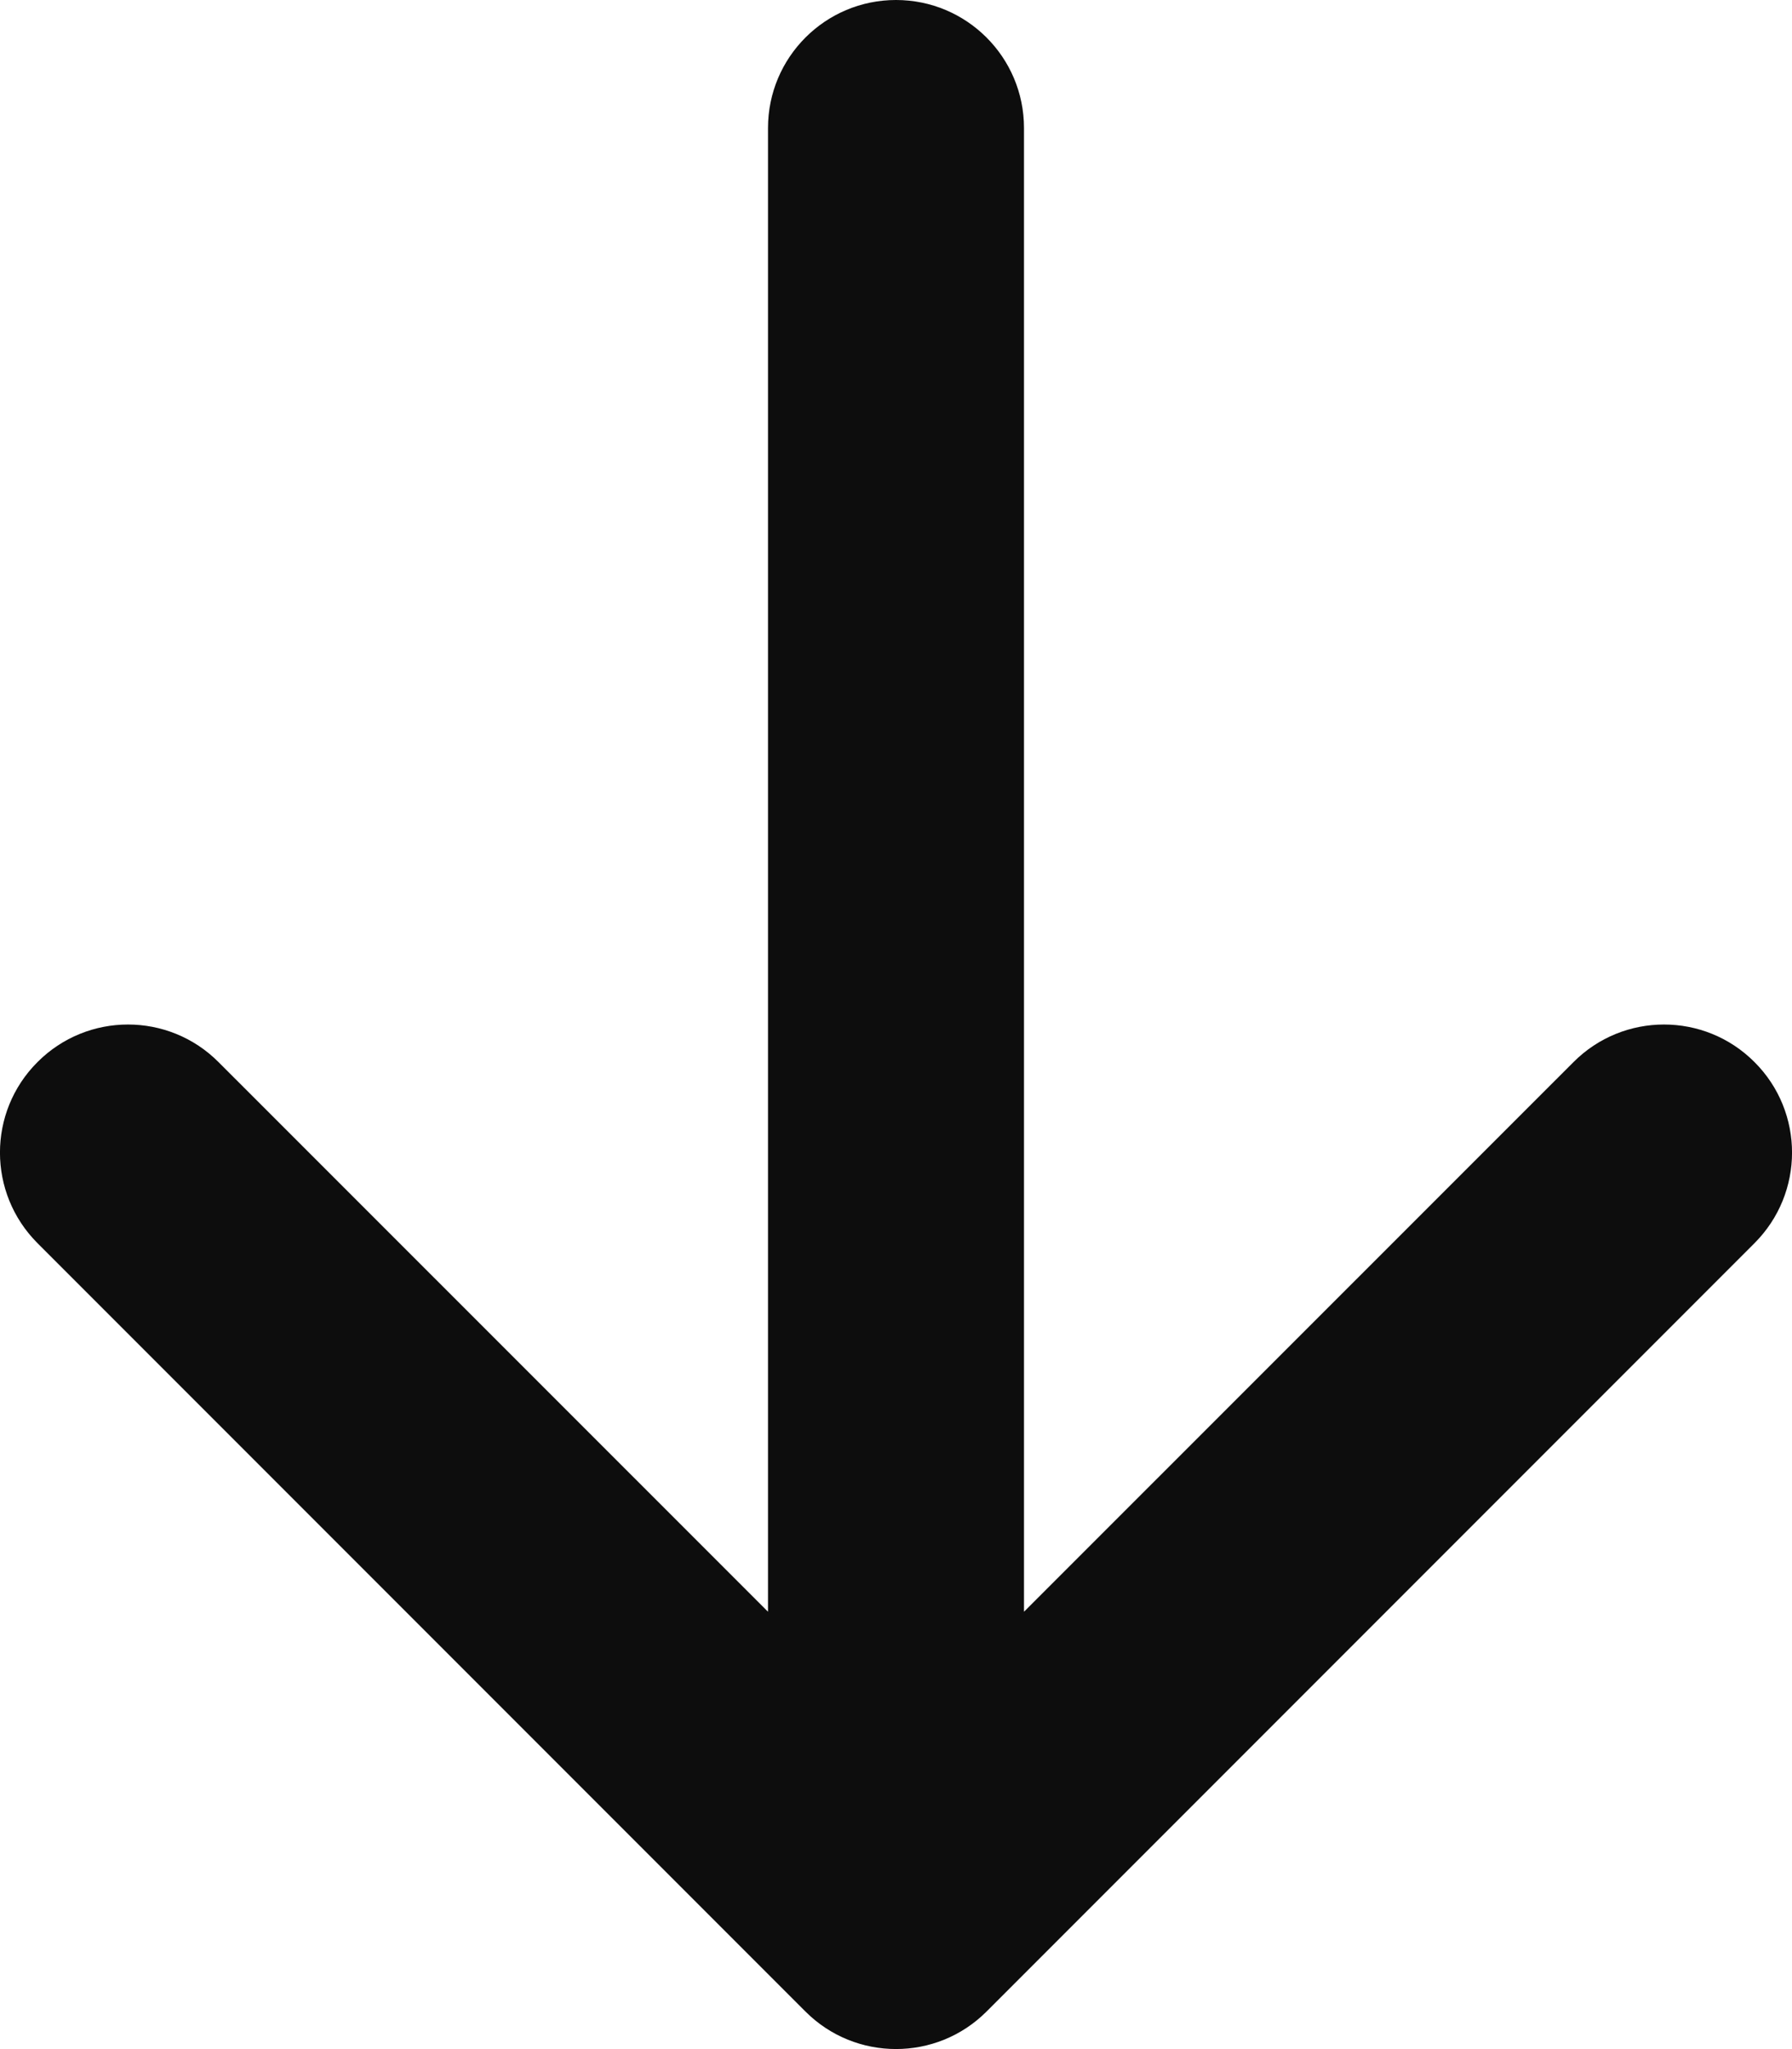 <svg width="14" height="16" viewBox="0 0 14 16" fill="none" xmlns="http://www.w3.org/2000/svg">
<path d="M7 -0C7.552 -0 8 0.447 8 1V12.585L12.293 8.293C12.683 7.902 13.317 7.902 13.707 8.293C14.098 8.683 14.098 9.316 13.707 9.707L7.707 15.707C7.317 16.097 6.683 16.097 6.293 15.707L0.293 9.707C-0.098 9.316 -0.098 8.683 0.293 8.293C0.683 7.902 1.317 7.902 1.707 8.293L6 12.585V1C6 0.447 6.448 -0 7 -0Z" fill="#0D0D0D"/>
</svg>
